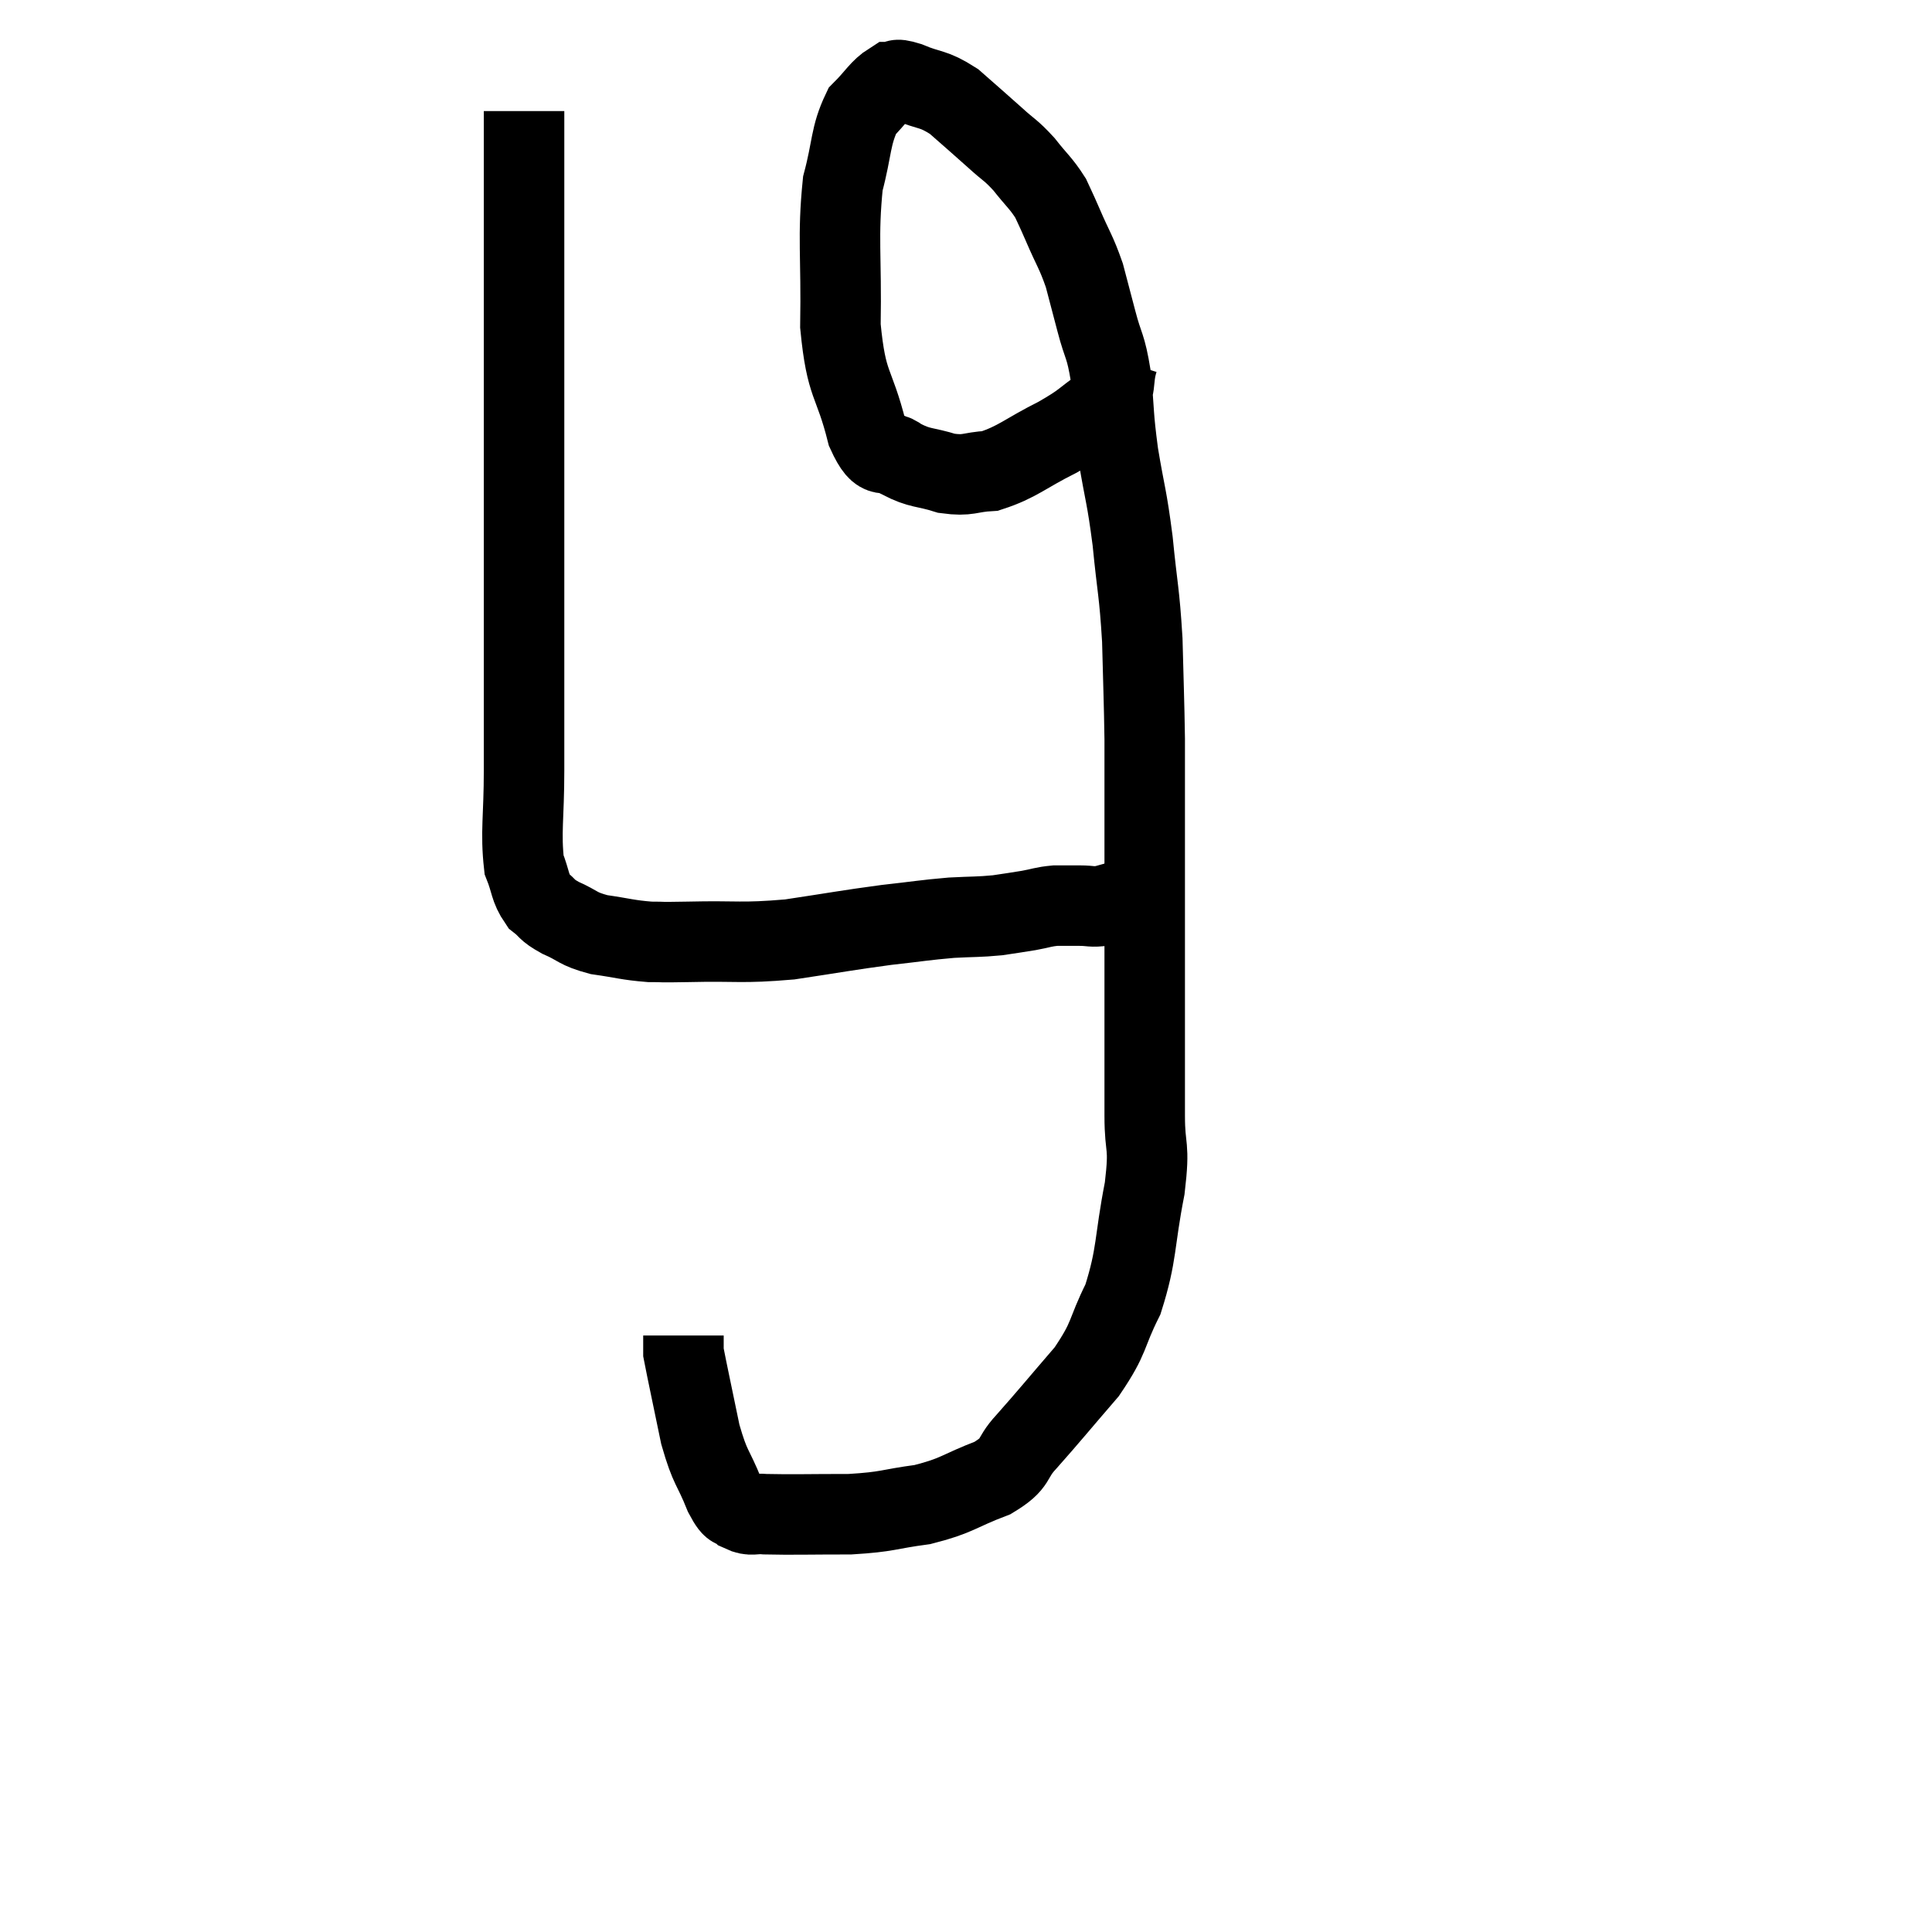 <svg width="48" height="48" viewBox="0 0 48 48" xmlns="http://www.w3.org/2000/svg"><path d="M 13.02 2.76 C 13.02 3.6, 13.02 2.91, 13.02 4.44 C 13.02 6.66, 13.02 6.915, 13.02 8.88 C 13.02 10.59, 13.02 10.485, 13.02 12.3 C 13.02 14.22, 13.02 14.43, 13.02 16.14 C 13.02 17.64, 13.02 17.805, 13.02 19.14 C 13.02 20.31, 12.93 20.67, 13.02 21.48 C 13.2 21.93, 13.155 22.05, 13.38 22.38 C 13.65 22.59, 13.545 22.59, 13.92 22.8 C 14.4 23.01, 14.325 23.07, 14.88 23.22 C 15.51 23.31, 15.585 23.355, 16.14 23.4 C 16.62 23.4, 16.23 23.415, 17.1 23.4 C 18.36 23.37, 18.39 23.445, 19.62 23.34 C 20.82 23.16, 21.015 23.115, 22.02 22.98 C 22.83 22.89, 22.95 22.86, 23.64 22.8 C 24.21 22.77, 24.3 22.785, 24.78 22.74 C 25.17 22.68, 25.2 22.68, 25.56 22.62 C 25.89 22.56, 25.905 22.53, 26.22 22.5 C 26.52 22.5, 26.52 22.5, 26.82 22.5 C 27.12 22.5, 27.105 22.545, 27.42 22.5 C 27.75 22.41, 27.885 22.365, 28.08 22.32 C 28.14 22.32, 28.17 22.32, 28.2 22.32 C 28.2 22.32, 28.155 22.335, 28.2 22.32 L 28.38 22.26" fill="none" stroke="black" stroke-width="2"></path><path d="M 27.78 8.94 C 27.6 9.51, 27.795 9.6, 27.42 10.08 C 26.85 10.47, 26.985 10.455, 26.28 10.86 C 25.44 11.28, 25.29 11.475, 24.6 11.7 C 24.06 11.73, 24.075 11.835, 23.52 11.76 C 22.95 11.58, 22.875 11.655, 22.38 11.4 C 21.96 11.07, 21.915 11.565, 21.54 10.74 C 21.21 9.42, 21.03 9.645, 20.88 8.1 C 20.91 6.33, 20.805 5.895, 20.94 4.56 C 21.18 3.66, 21.12 3.39, 21.42 2.76 C 21.78 2.4, 21.855 2.22, 22.14 2.04 C 22.35 2.04, 22.17 1.92, 22.56 2.04 C 23.13 2.28, 23.16 2.175, 23.7 2.52 C 24.21 2.97, 24.285 3.03, 24.72 3.42 C 25.08 3.75, 25.095 3.705, 25.44 4.08 C 25.77 4.5, 25.86 4.545, 26.1 4.92 C 26.25 5.25, 26.19 5.1, 26.4 5.58 C 26.67 6.21, 26.73 6.24, 26.94 6.84 C 27.09 7.41, 27.075 7.35, 27.24 7.98 C 27.42 8.67, 27.465 8.535, 27.6 9.36 C 27.69 10.32, 27.645 10.26, 27.78 11.28 C 27.96 12.36, 27.99 12.285, 28.14 13.44 C 28.26 14.67, 28.305 14.67, 28.38 15.9 C 28.41 17.13, 28.425 17.37, 28.44 18.36 C 28.44 19.11, 28.44 18.99, 28.44 19.86 C 28.44 20.85, 28.44 20.85, 28.44 21.84 C 28.44 22.83, 28.44 22.815, 28.44 23.82 C 28.44 24.84, 28.44 24.885, 28.44 25.86 C 28.44 26.79, 28.44 26.805, 28.44 27.72 C 28.44 28.62, 28.575 28.38, 28.44 29.52 C 28.17 30.9, 28.26 31.14, 27.9 32.28 C 27.45 33.18, 27.6 33.195, 27 34.08 C 26.25 34.95, 26.085 35.16, 25.5 35.82 C 25.08 36.27, 25.305 36.33, 24.66 36.72 C 23.79 37.05, 23.805 37.155, 22.92 37.38 C 22.02 37.5, 22.095 37.56, 21.12 37.62 C 20.07 37.62, 19.695 37.635, 19.02 37.62 C 18.72 37.59, 18.675 37.68, 18.42 37.56 C 18.21 37.35, 18.255 37.62, 18 37.14 C 17.7 36.39, 17.655 36.525, 17.4 35.64 C 17.19 34.62, 17.085 34.14, 16.98 33.6 C 16.98 33.54, 16.98 33.585, 16.98 33.48 C 16.98 33.33, 16.98 33.255, 16.98 33.18 C 16.98 33.18, 16.98 33.18, 16.98 33.18 L 16.98 33.18" fill="none" stroke="black" stroke-width="2"></path></svg>